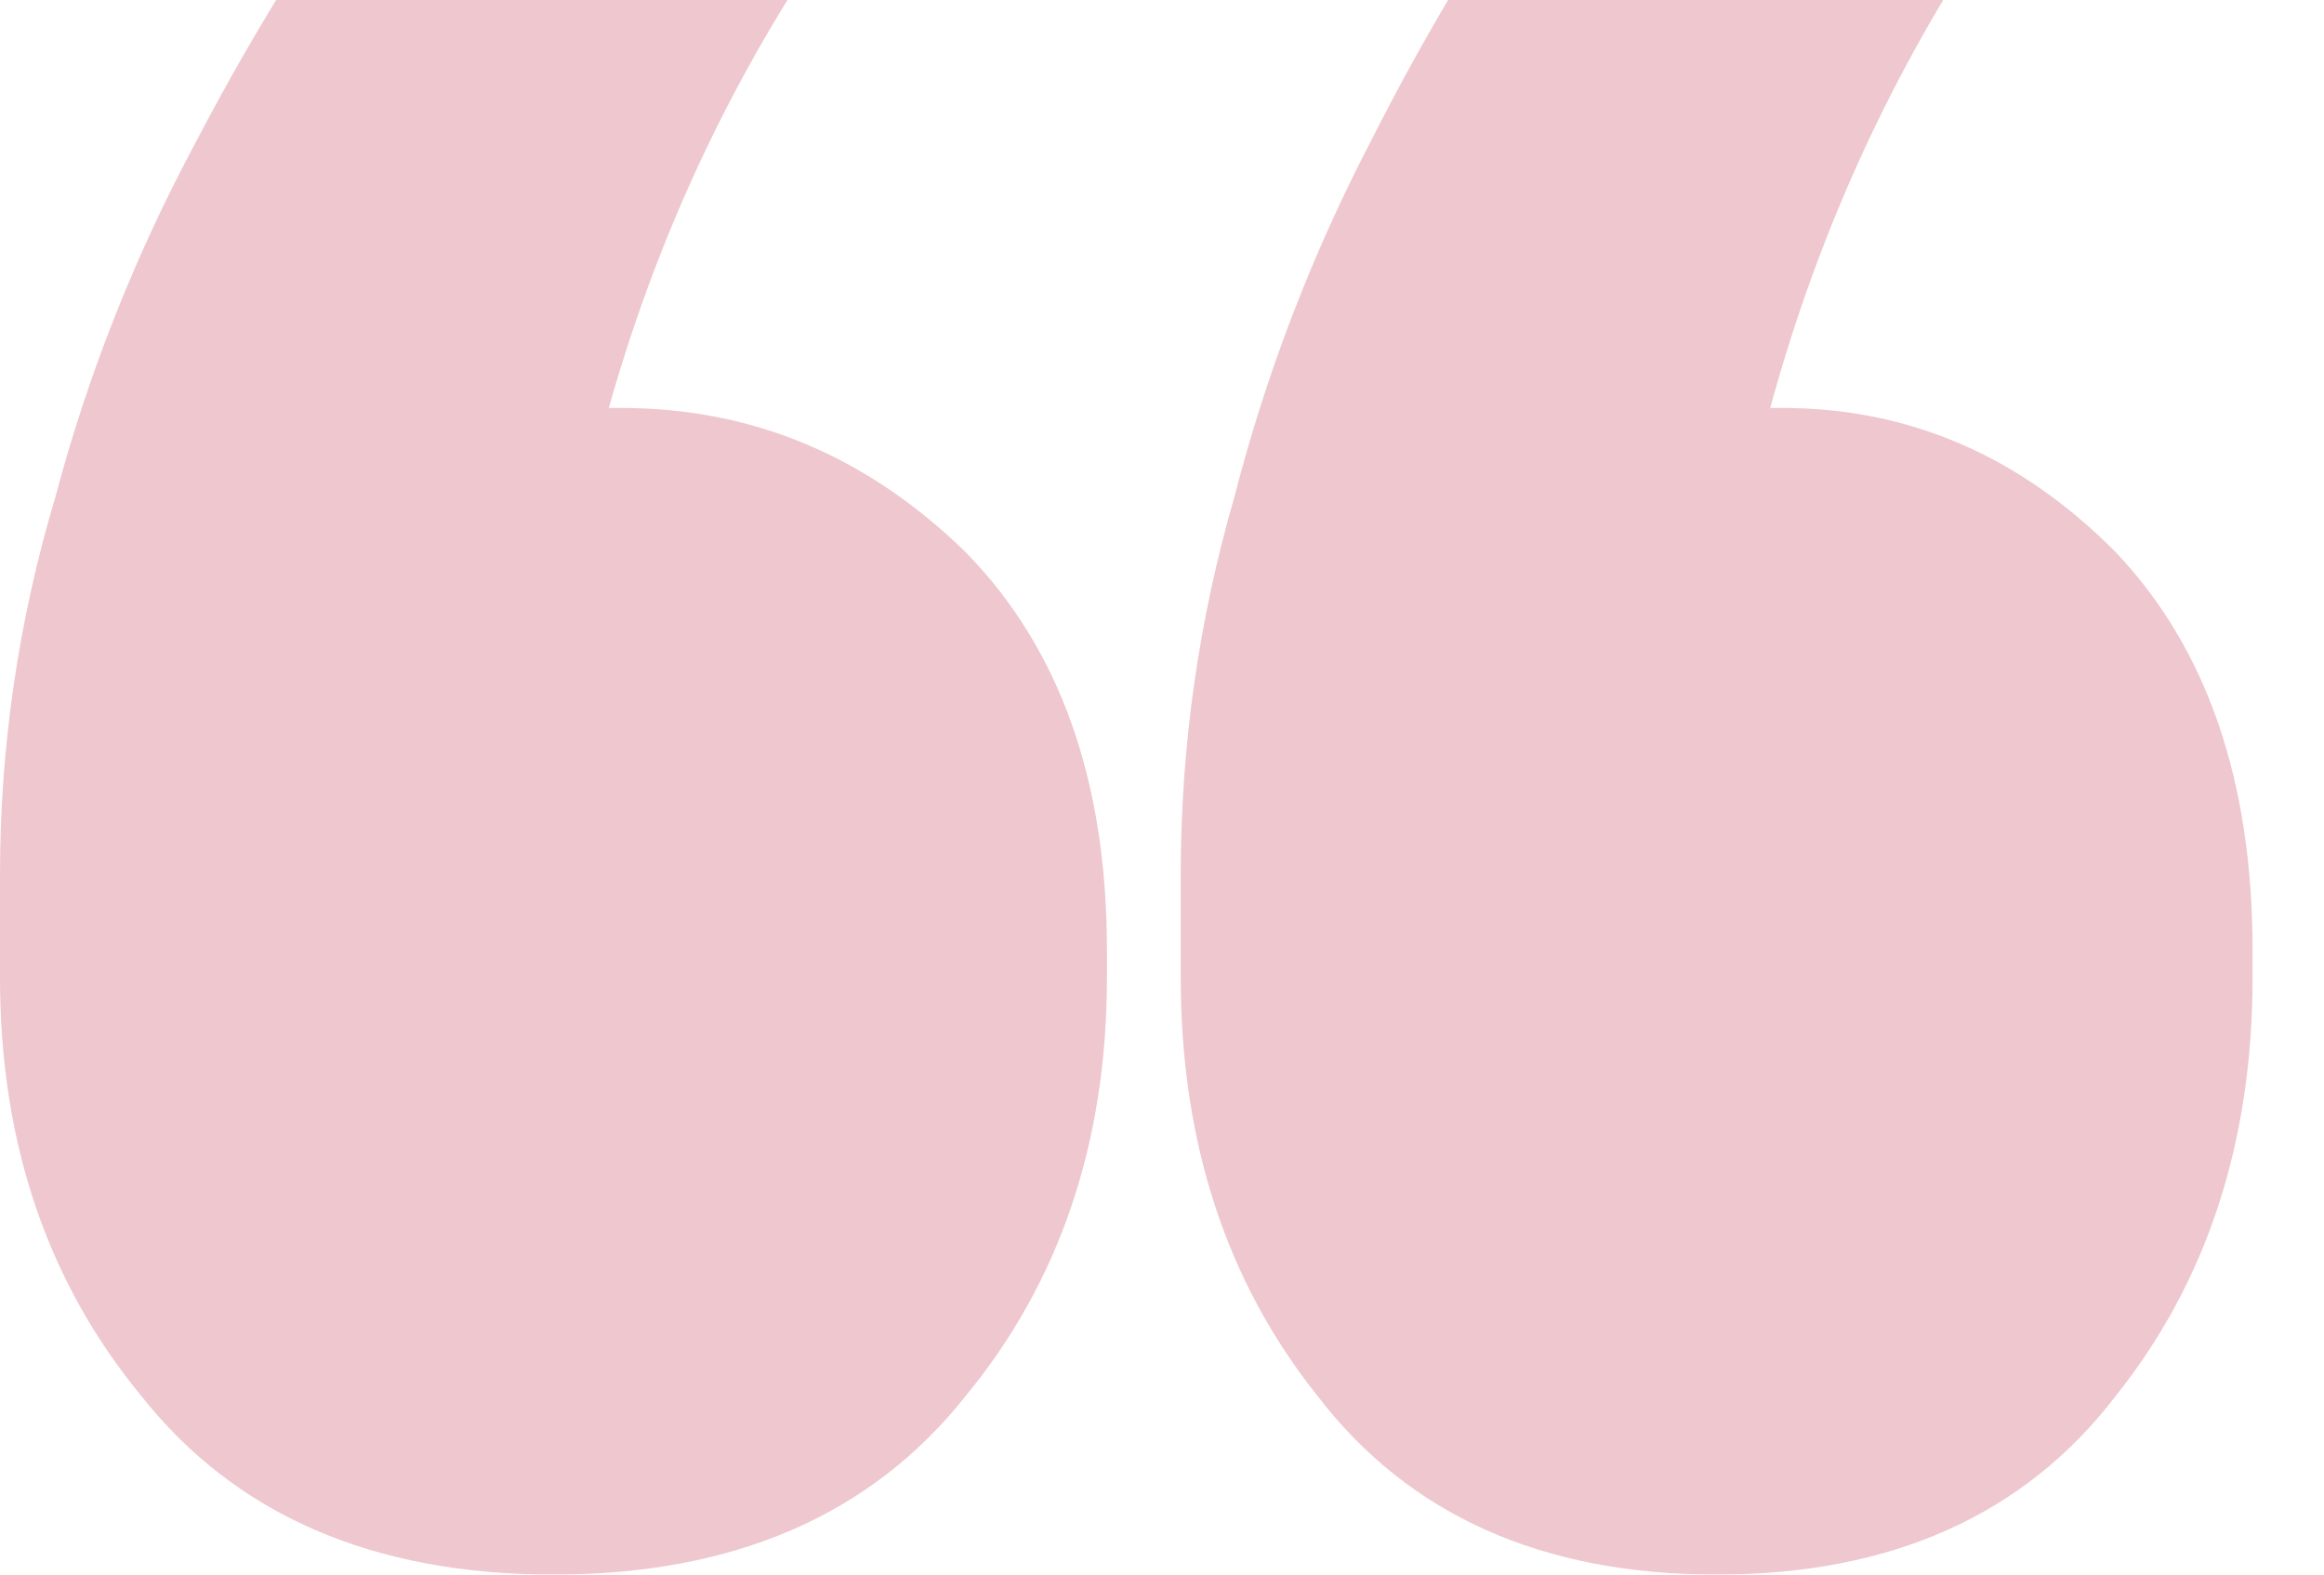 <svg width="124" height="84" viewBox="0 0 124 84" fill="none" xmlns="http://www.w3.org/2000/svg">
<g opacity="0.25">
<path d="M63 -24C54.688 -16.434 48.125 -9.112 43.312 -2.034C38.5 5.288 34.891 13.22 32.484 21.763L33.141 21.763C40.141 21.763 46.266 24.325 51.516 29.451C56.547 34.576 59.062 41.654 59.062 50.685L59.062 52.149C59.062 60.936 56.547 68.38 51.516 74.481C46.484 80.827 39.156 84 29.531 84C19.906 84 12.578 80.827 7.547 74.481C2.516 68.38 -3.32793e-06 60.936 -2.63693e-06 52.149L-2.20506e-06 46.658C-1.66761e-06 39.824 0.984 33.112 2.953 26.522C4.703 19.932 7.219 13.586 10.5 7.485C13.562 1.627 17.062 -3.986 21 -9.356C24.938 -14.725 28.984 -19.607 33.141 -24L63 -24Z" fill="#BC2141"/>
<path d="M124 -24C115.951 -16.434 109.597 -9.112 104.938 -2.034C100.278 5.288 96.783 13.22 94.453 21.763L95.088 21.763C101.866 21.763 107.797 24.325 112.88 29.451C117.752 34.576 120.188 41.654 120.188 50.685L120.188 52.149C120.188 60.936 117.752 68.38 112.88 74.481C108.009 80.827 100.913 84 91.594 84C82.274 84 75.179 80.827 70.307 74.481C65.436 68.38 63 60.936 63 52.149L63 46.658C63 39.824 63.953 33.112 65.859 26.522C67.554 19.932 69.99 13.586 73.167 7.485C76.132 1.627 79.521 -3.986 83.333 -9.356C87.146 -14.725 91.064 -19.607 95.089 -24L124 -24Z" fill="#BC2141"/>
</g>
</svg>
